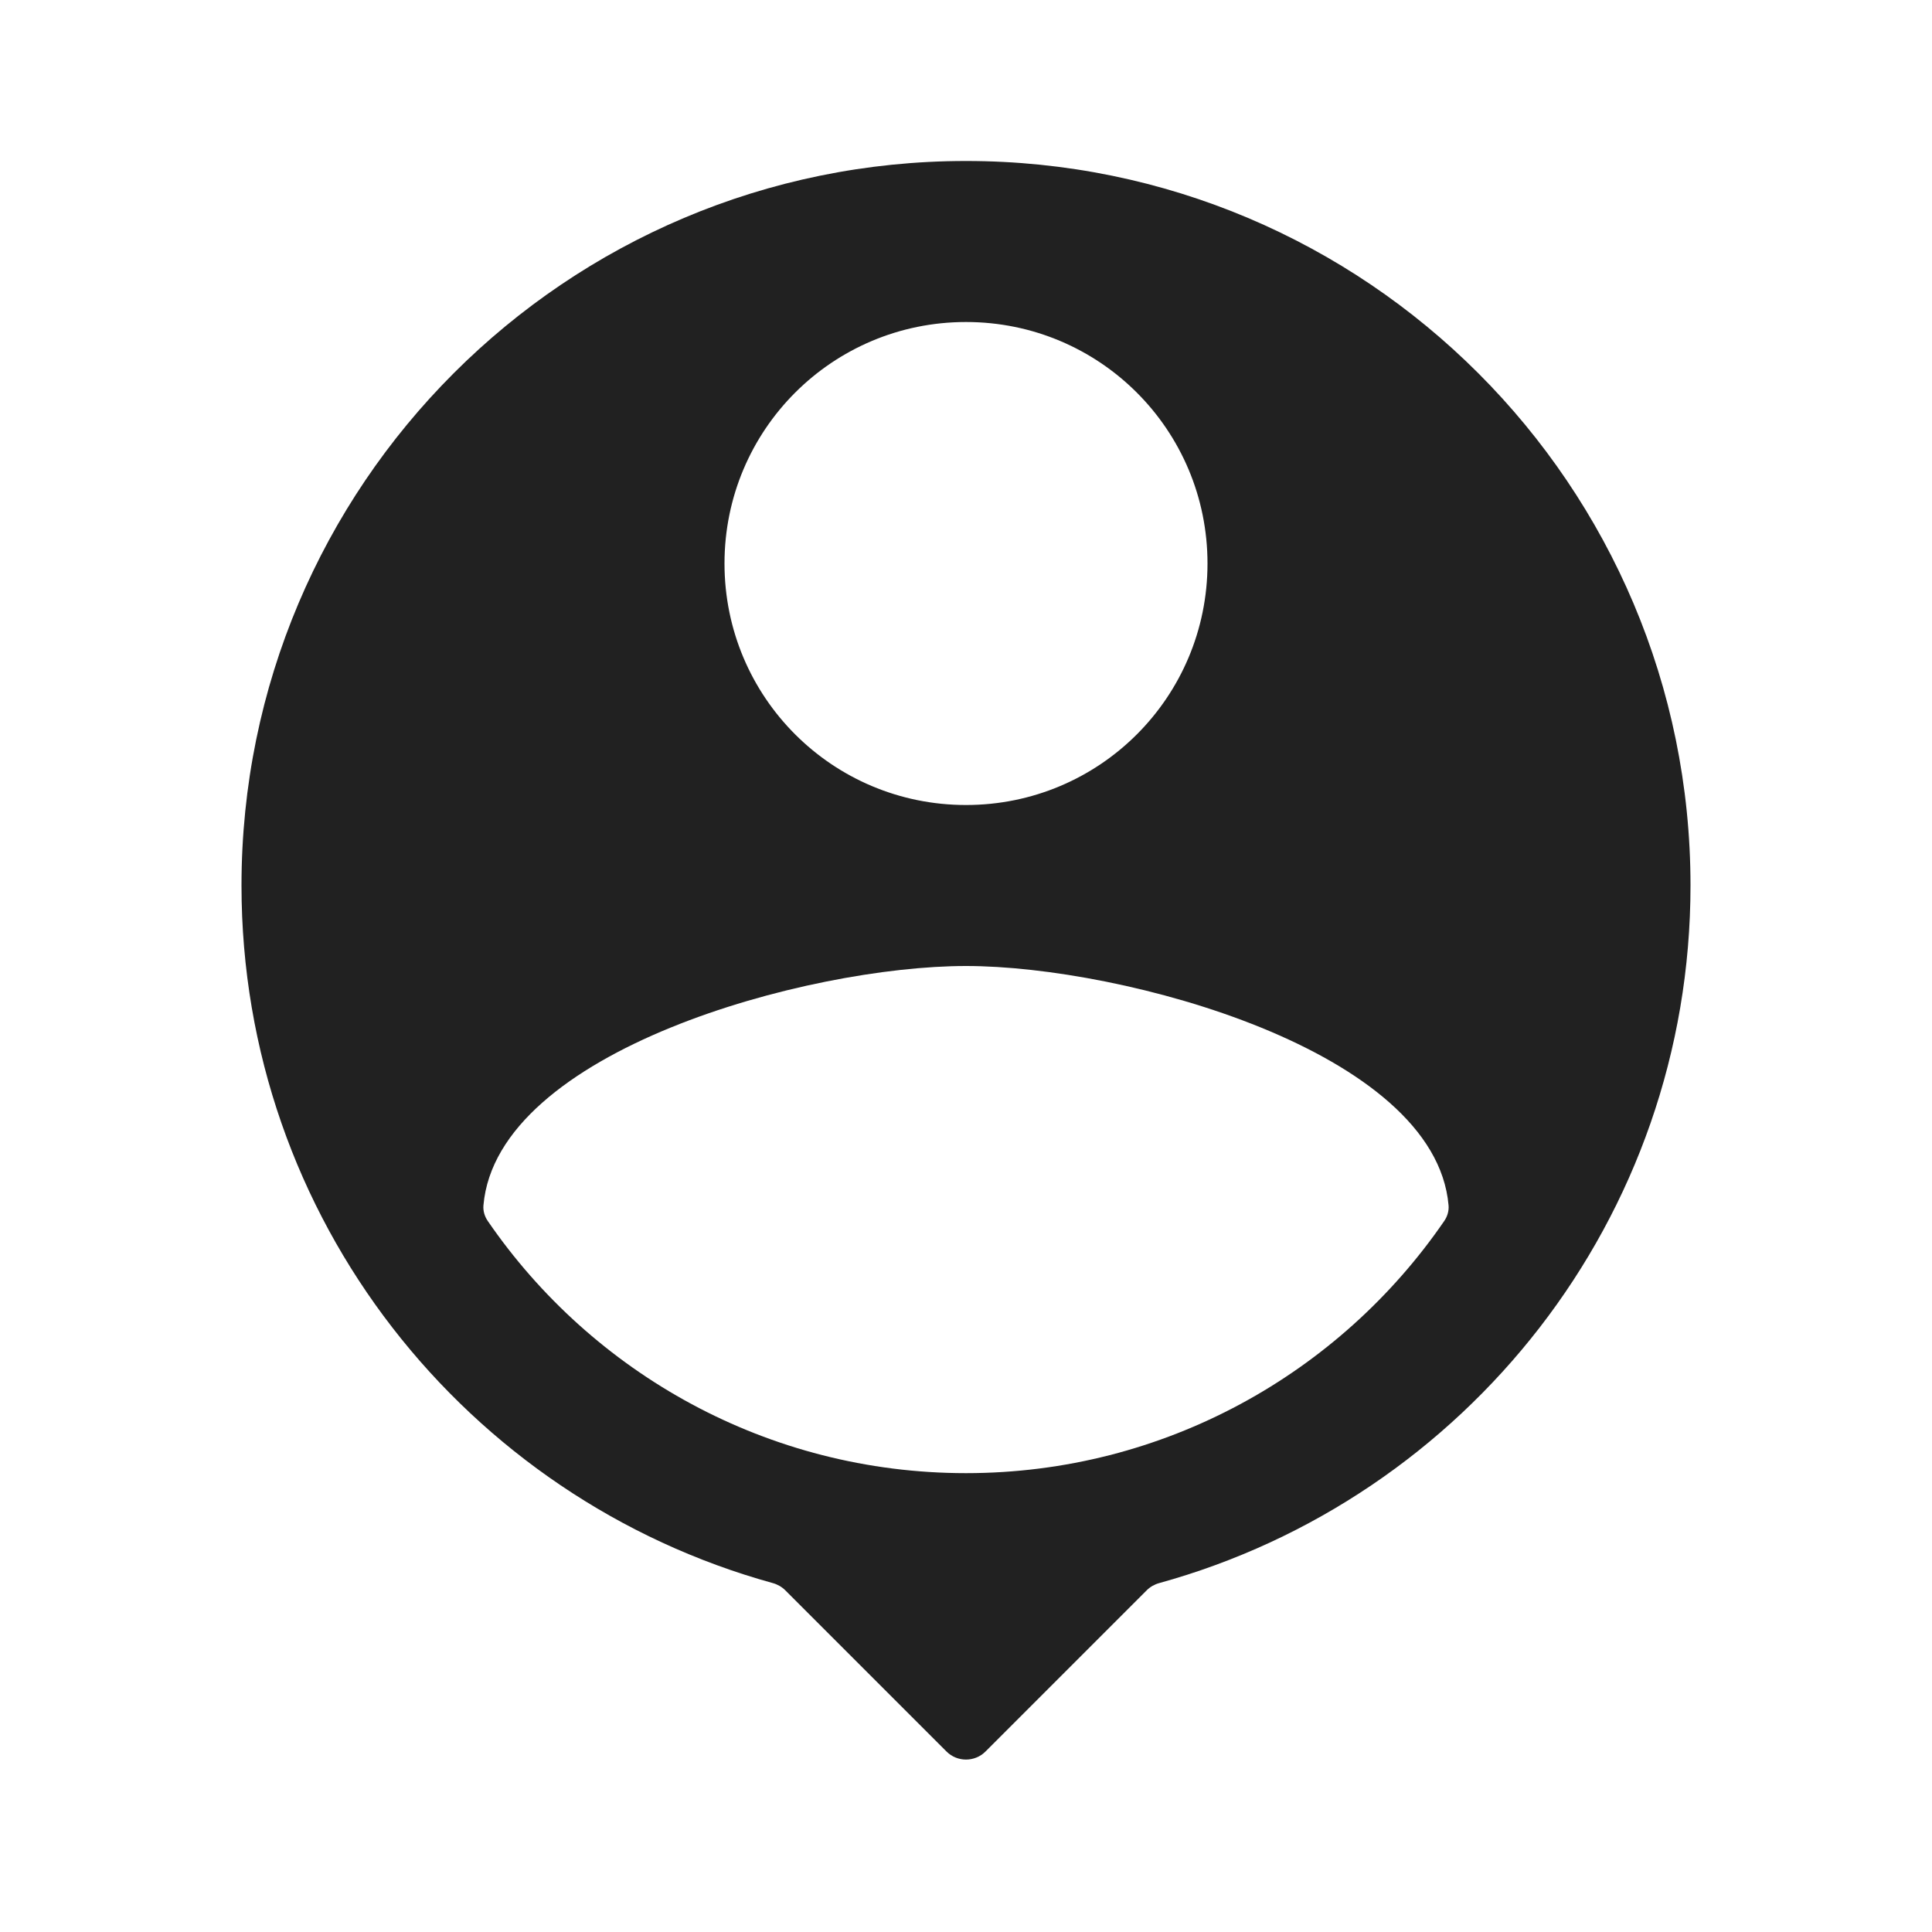 <svg width="70" height="70" viewBox="0 0 70 70" fill="none" xmlns="http://www.w3.org/2000/svg">
<path d="M35 5.833C20.504 5.833 8.75 17.587 8.75 32.083C8.75 44.152 16.905 54.296 28.002 57.359C28.172 57.406 28.328 57.495 28.453 57.62L34.293 63.46C34.683 63.85 35.317 63.85 35.707 63.46L41.547 57.62C41.672 57.495 41.828 57.406 41.998 57.359C53.095 54.296 61.25 44.152 61.25 32.083C61.25 17.587 49.496 5.833 35 5.833ZM35 11.667C39.842 11.667 43.75 15.575 43.75 20.417C43.75 25.258 39.842 29.167 35 29.167C30.158 29.167 26.25 25.258 26.25 20.417C26.25 15.575 30.158 11.667 35 11.667ZM35 53.375C27.819 53.375 21.459 49.755 17.674 44.241C17.559 44.074 17.498 43.873 17.516 43.672C18.003 38.066 29.272 35 35 35C40.7 35 51.996 38.066 52.484 43.672C52.502 43.873 52.441 44.074 52.326 44.241C48.541 49.755 42.181 53.375 35 53.375Z" fill="#212121"/>
</svg>
